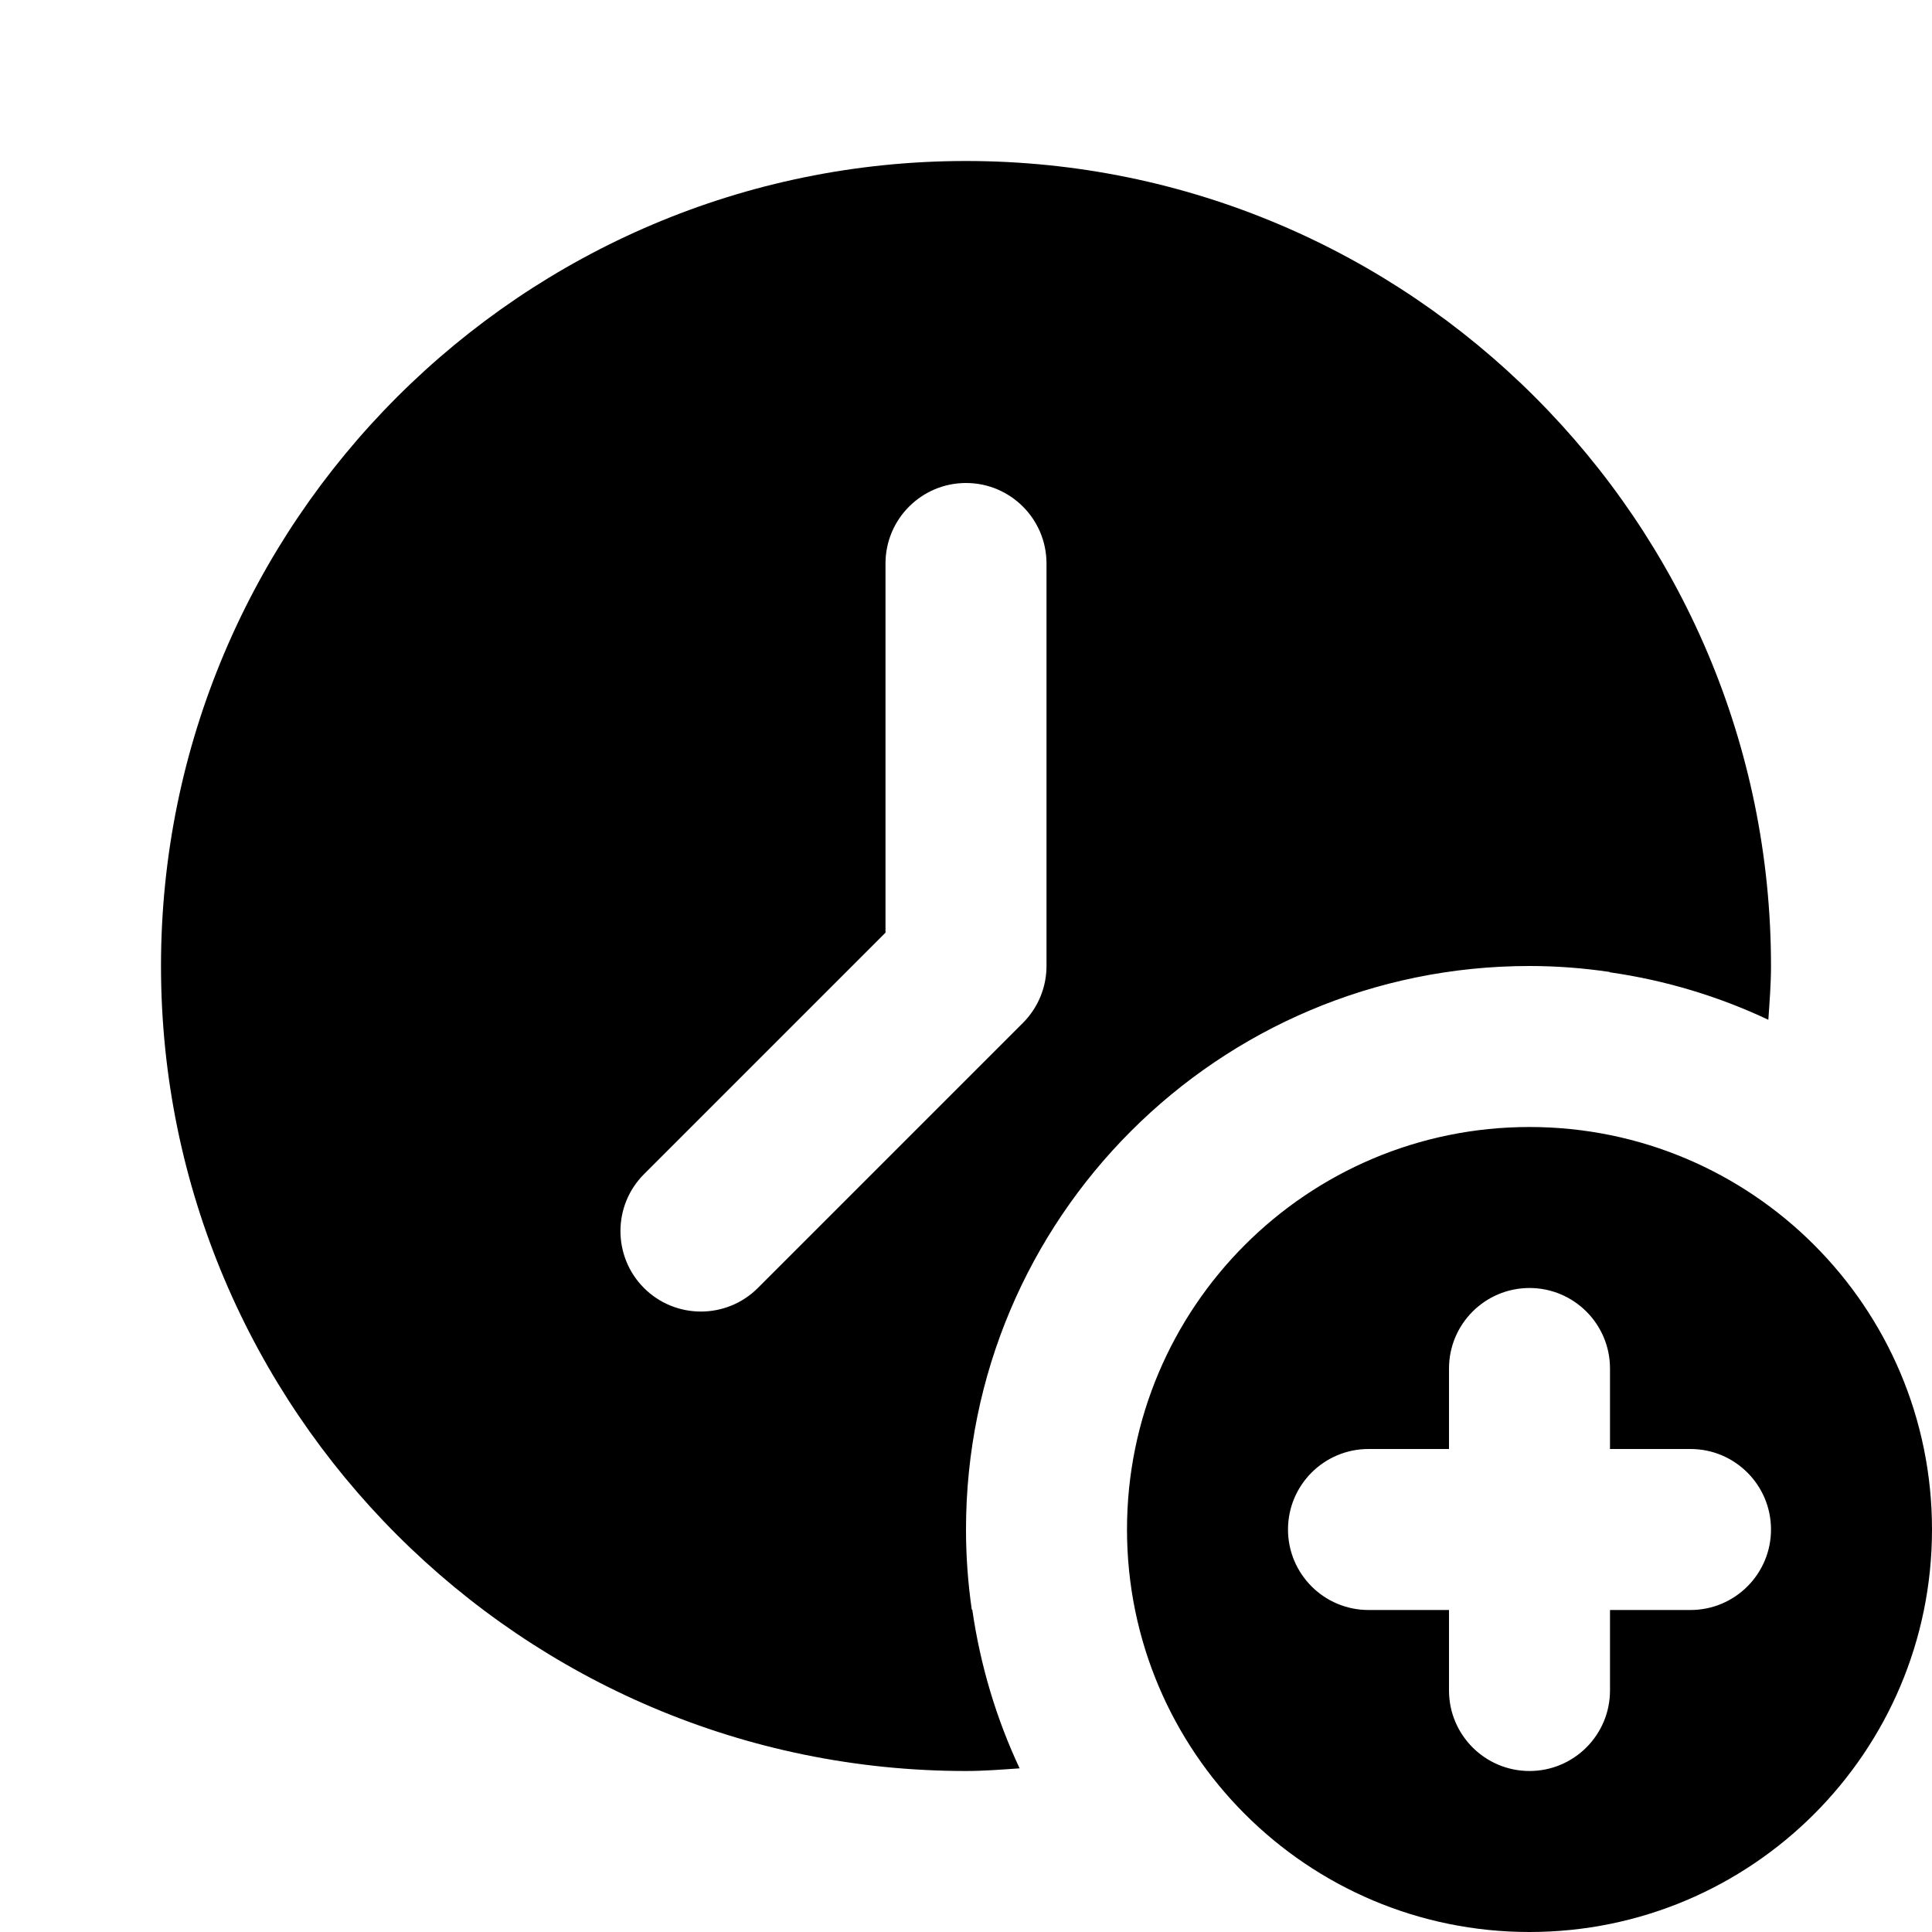 <svg xmlns="http://www.w3.org/2000/svg" width="300" height="300" fill="#000" viewBox="0 0 24 24"><path d="M 12 2 C 6.486 2 2 6.486 2 12 C 2 17.514 6.486 22 12 22 C 12.225 22 12.445 21.982 12.666 21.967 C 12.378 21.353 12.178 20.691 12.078 19.996 L 12.072 19.996 C 12.025 19.671 12 19.339 12 19 C 12 15.134 15.134 12 19 12 C 19.339 12 19.671 12.026 19.996 12.074 L 19.996 12.078 C 20.691 12.177 21.354 12.379 21.967 12.668 C 21.982 12.446 22 12.225 22 12 C 22 6.486 17.514 2 12 2 z M 12 6 C 12.552 6 13 6.448 13 7 L 13 12 C 13 12.265 12.895 12.519 12.707 12.707 L 9.414 16 C 9.024 16.39 8.39 16.39 8 16 C 7.61 15.61 7.61 14.976 8 14.586 L 11 11.586 L 11 7 C 11 6.448 11.448 6 12 6 z M 19 14 C 16.239 14 14 16.239 14 19 C 14 21.761 16.239 24 19 24 C 21.761 24 24 21.761 24 19 C 24 16.239 21.761 14 19 14 z M 19 16 C 19.552 16 20 16.448 20 17 L 20 18 L 21 18 C 21.552 18 22 18.448 22 19 C 22 19.552 21.552 20 21 20 L 20 20 L 20 21 C 20 21.552 19.552 22 19 22 C 18.448 22 18 21.552 18 21 L 18 20 L 17 20 C 16.448 20 16 19.552 16 19 C 16 18.448 16.448 18 17 18 L 18 18 L 18 17 C 18 16.448 18.448 16 19 16 z"/></svg>